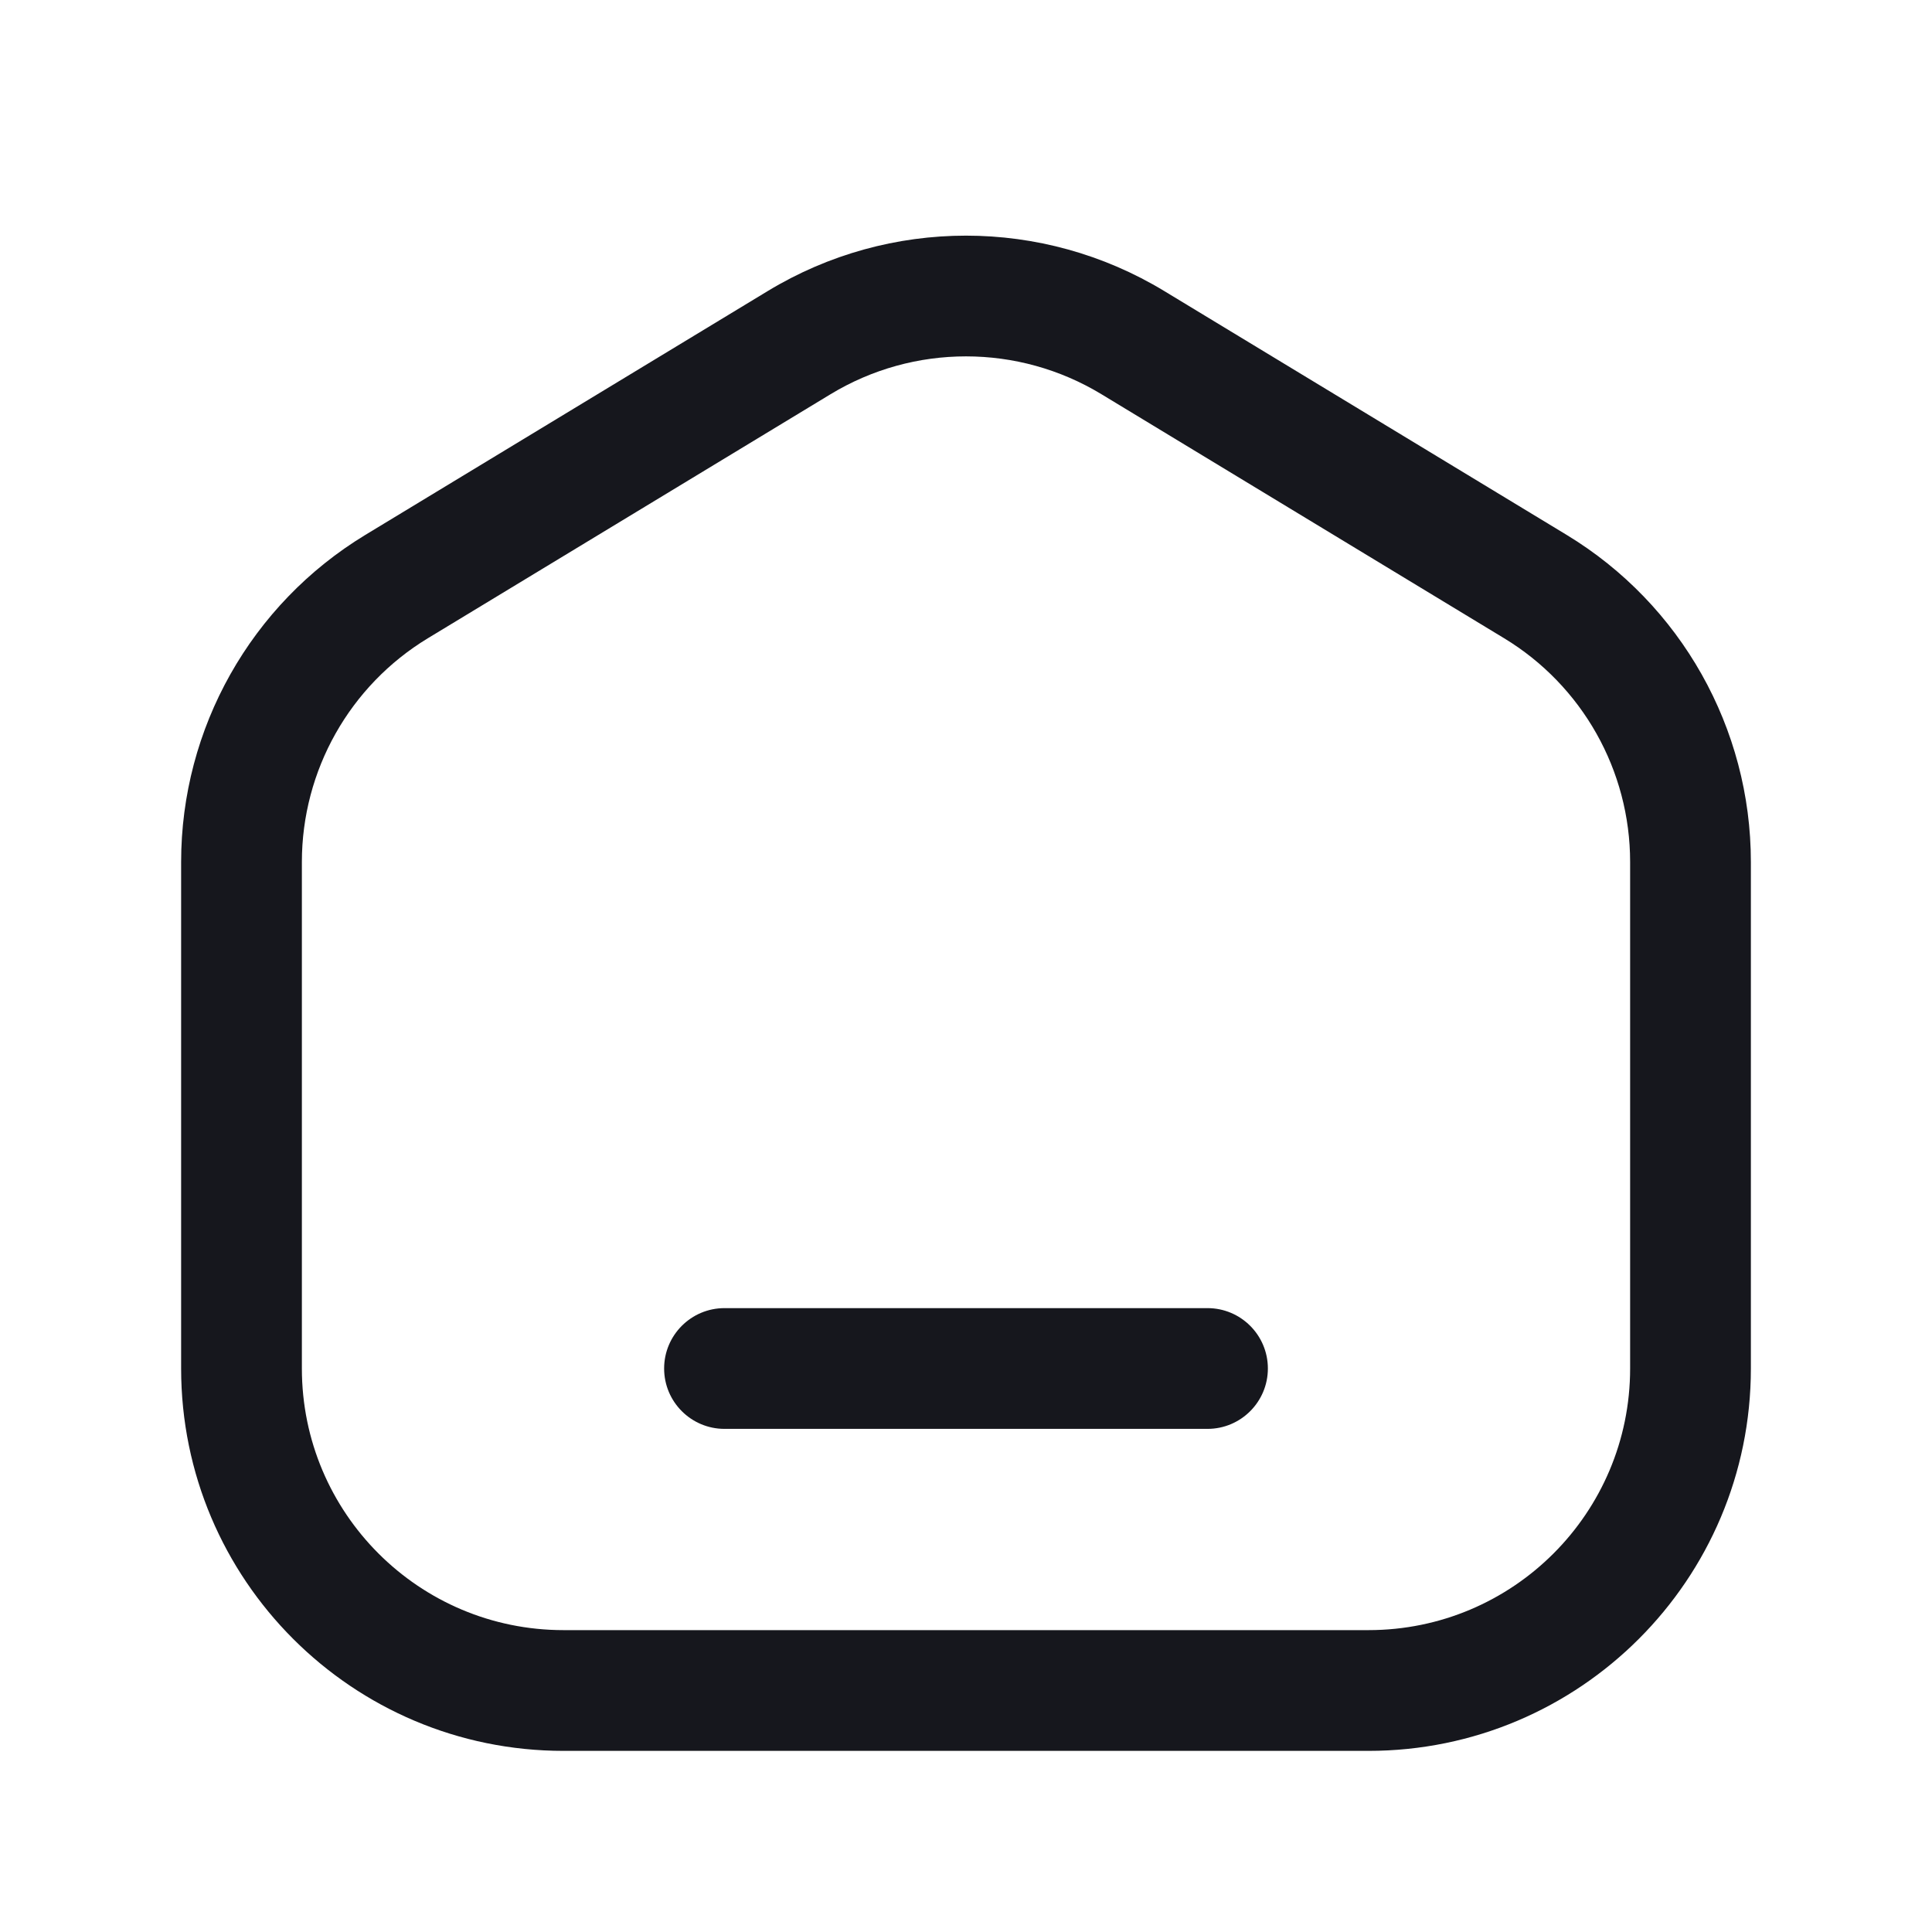 <svg width="24" height="24" viewBox="0 0 24 24" fill="none" xmlns="http://www.w3.org/2000/svg">
<path fill-rule="evenodd" clip-rule="evenodd" d="M14.462 3.615C12.949 2.698 11.051 2.698 9.538 3.615L4.538 6.645C3.118 7.506 2.25 9.047 2.25 10.708V17C2.25 19.623 4.377 21.75 7 21.75H17C19.623 21.75 21.75 19.623 21.75 17V10.708C21.75 9.047 20.882 7.506 19.462 6.645L14.462 3.615ZM10.316 4.898C11.351 4.27 12.649 4.27 13.684 4.898L18.684 7.928C19.656 8.517 20.25 9.571 20.25 10.708V17C20.25 18.795 18.795 20.25 17 20.25H7C5.205 20.25 3.75 18.795 3.75 17V10.708C3.75 9.571 4.344 8.517 5.316 7.928L10.316 4.898ZM15 17.75C15.414 17.75 15.75 17.414 15.75 17C15.75 16.586 15.414 16.25 15 16.25H9C8.586 16.25 8.25 16.586 8.25 17C8.25 17.414 8.586 17.75 9 17.75H15Z" fill="#16171D"/>
</svg>

